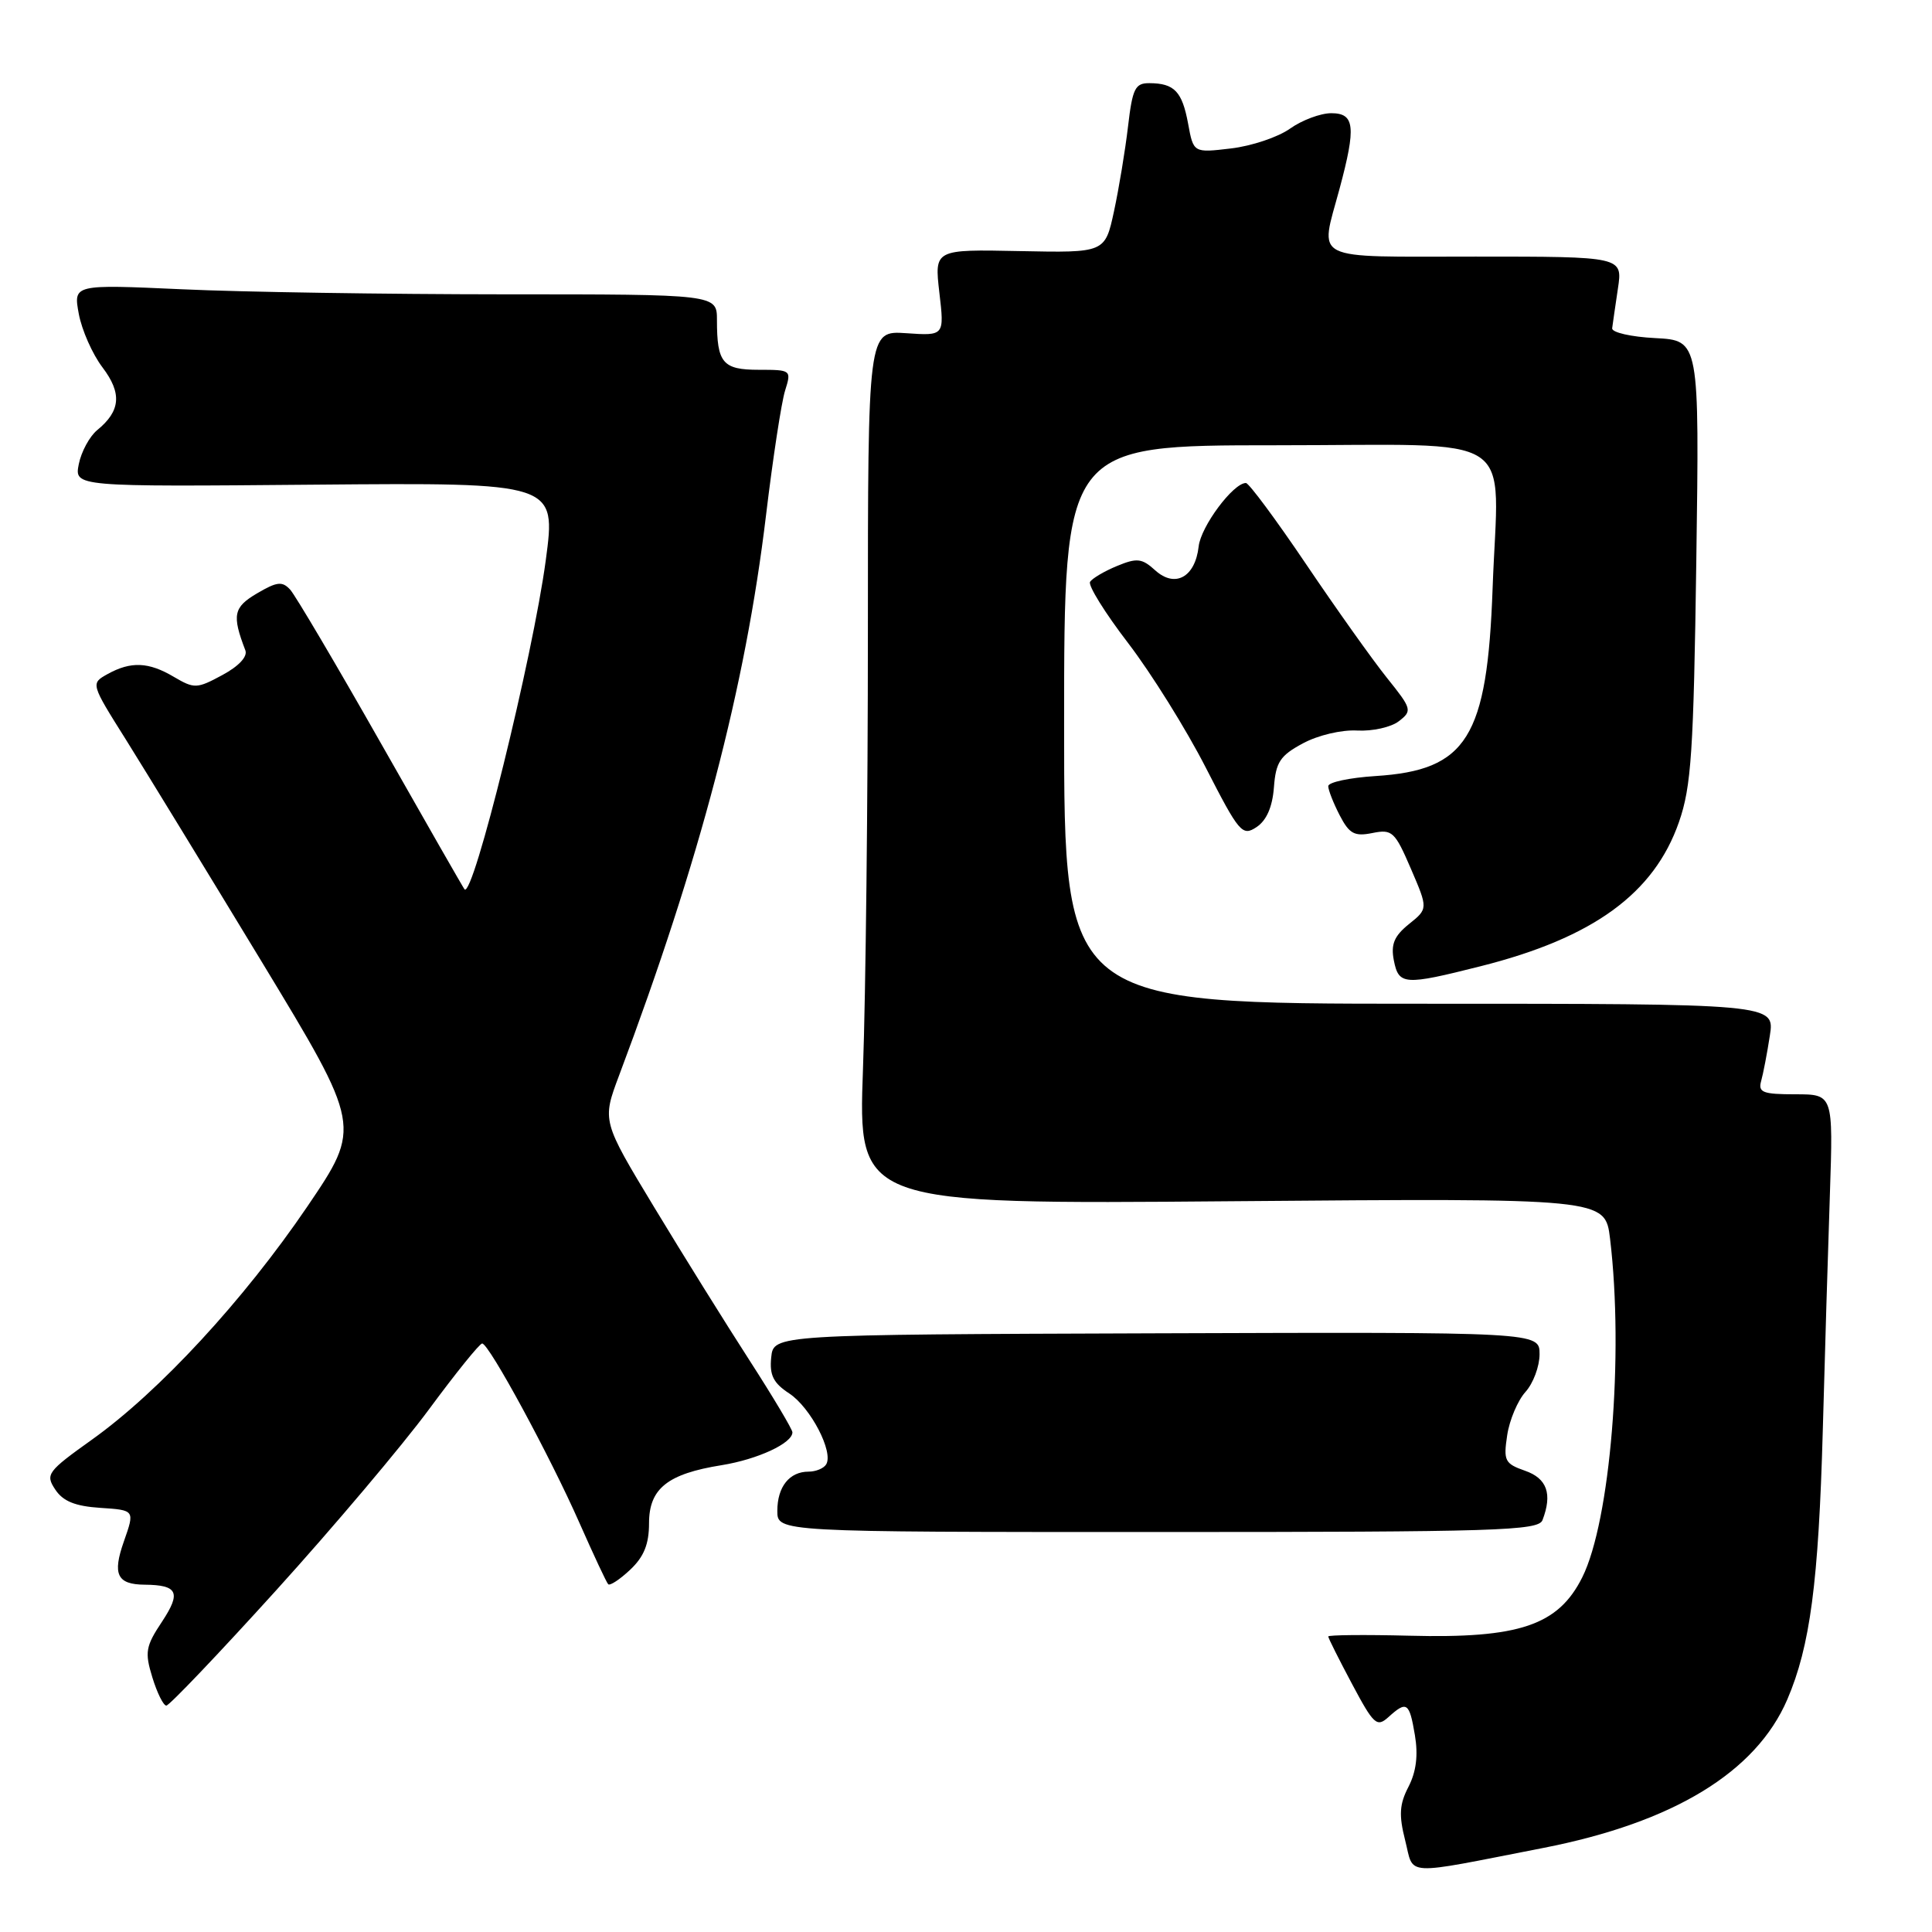 <?xml version="1.0" encoding="UTF-8" standalone="no"?>
<!DOCTYPE svg PUBLIC "-//W3C//DTD SVG 1.1//EN" "http://www.w3.org/Graphics/SVG/1.1/DTD/svg11.dtd" >
<svg xmlns="http://www.w3.org/2000/svg" xmlns:xlink="http://www.w3.org/1999/xlink" version="1.1" viewBox="0 0 256 256">
 <g >
 <path fill="currentColor"
d=" M 204.50 244.86 C 221.73 241.49 232.68 234.83 236.83 225.18 C 239.85 218.14 240.97 209.69 241.53 189.50 C 241.80 179.60 242.22 165.54 242.47 158.25 C 242.91 145.00 242.91 145.00 237.89 145.00 C 233.58 145.00 232.94 144.75 233.36 143.25 C 233.63 142.29 234.15 139.59 234.51 137.25 C 235.18 133.00 235.18 133.00 188.09 133.00 C 141.00 133.00 141.00 133.00 141.00 96.00 C 141.00 59.00 141.00 59.00 168.98 59.00 C 201.85 59.00 198.54 56.83 197.78 77.91 C 197.07 97.76 194.39 102.06 182.27 102.83 C 178.82 103.05 176.00 103.65 176.00 104.17 C 176.00 104.68 176.68 106.41 177.51 108.02 C 178.79 110.49 179.47 110.86 181.85 110.38 C 184.48 109.85 184.83 110.19 186.95 115.11 C 189.23 120.41 189.23 120.41 186.69 122.45 C 184.73 124.03 184.28 125.13 184.69 127.25 C 185.34 130.54 186.05 130.59 196.19 128.03 C 211.09 124.28 219.17 118.40 222.47 108.93 C 224.11 104.22 224.41 99.64 224.77 74.30 C 225.18 45.11 225.18 45.11 219.34 44.80 C 216.13 44.64 213.56 44.05 213.62 43.50 C 213.69 42.95 214.03 40.59 214.38 38.25 C 215.02 34.00 215.02 34.00 195.51 34.00 C 173.36 34.00 174.88 34.76 177.50 25.00 C 179.71 16.78 179.51 15.00 176.40 15.00 C 174.98 15.00 172.52 15.92 170.94 17.04 C 169.36 18.17 165.84 19.35 163.11 19.67 C 158.14 20.26 158.14 20.26 157.43 16.38 C 156.64 12.12 155.61 11.04 152.32 11.02 C 150.41 11.00 150.06 11.71 149.47 16.75 C 149.10 19.91 148.26 24.98 147.61 28.00 C 146.42 33.50 146.42 33.50 135.11 33.27 C 123.81 33.04 123.81 33.04 124.47 38.77 C 125.14 44.50 125.14 44.50 120.07 44.15 C 115.00 43.81 115.00 43.81 115.00 83.74 C 115.00 105.71 114.71 131.76 114.35 141.63 C 113.70 159.58 113.70 159.58 163.20 159.17 C 212.69 158.76 212.69 158.76 213.34 164.13 C 215.19 179.52 213.38 201.55 209.66 209.00 C 206.48 215.37 201.31 217.12 186.75 216.74 C 180.84 216.59 176.00 216.64 176.00 216.84 C 176.00 217.05 177.42 219.88 179.15 223.13 C 182.03 228.54 182.44 228.91 183.98 227.52 C 186.40 225.33 186.75 225.56 187.48 229.91 C 187.93 232.57 187.66 234.75 186.64 236.74 C 185.43 239.07 185.34 240.50 186.19 243.85 C 187.41 248.65 185.59 248.55 204.50 244.86 Z  M 36.57 210.75 C 44.17 202.36 53.29 191.56 56.84 186.75 C 60.39 181.94 63.56 178.01 63.89 178.02 C 64.80 178.04 72.89 192.97 76.77 201.77 C 78.65 206.02 80.36 209.69 80.59 209.92 C 80.82 210.15 82.13 209.29 83.50 208.00 C 85.32 206.29 86.00 204.61 86.00 201.85 C 86.00 197.24 88.44 195.29 95.64 194.14 C 100.39 193.37 105.00 191.24 105.00 189.79 C 105.00 189.40 102.45 185.12 99.33 180.28 C 96.21 175.45 90.53 166.33 86.71 160.01 C 79.77 148.53 79.77 148.53 82.03 142.51 C 92.78 113.91 98.77 91.07 101.50 68.29 C 102.41 60.71 103.55 53.26 104.03 51.75 C 104.88 49.04 104.84 49.00 100.55 49.00 C 95.76 49.00 95.00 48.10 95.00 42.42 C 95.00 39.00 95.00 39.00 66.75 39.00 C 51.21 38.99 32.02 38.70 24.11 38.33 C 9.72 37.68 9.72 37.68 10.44 41.59 C 10.84 43.74 12.25 46.93 13.58 48.68 C 16.18 52.11 15.99 54.46 12.87 57.00 C 11.87 57.83 10.77 59.85 10.44 61.50 C 9.85 64.50 9.85 64.50 41.77 64.22 C 73.69 63.95 73.69 63.95 72.32 74.22 C 70.60 87.05 62.68 119.14 61.55 117.84 C 61.39 117.65 56.41 108.95 50.48 98.50 C 44.55 88.05 39.14 78.89 38.45 78.13 C 37.40 76.99 36.70 77.07 34.05 78.63 C 30.93 80.47 30.72 81.50 32.51 86.17 C 32.83 87.00 31.65 88.27 29.46 89.45 C 26.09 91.27 25.75 91.28 23.04 89.69 C 19.69 87.70 17.34 87.61 14.25 89.32 C 12.01 90.57 12.01 90.57 16.70 98.03 C 19.27 102.14 27.35 115.35 34.65 127.39 C 47.91 149.27 47.91 149.27 40.71 159.89 C 32.29 172.28 21.10 184.39 12.21 190.74 C 6.26 194.99 5.99 195.36 7.32 197.37 C 8.35 198.93 9.96 199.58 13.30 199.80 C 17.87 200.10 17.87 200.10 16.42 204.23 C 14.87 208.62 15.51 209.95 19.17 209.98 C 23.56 210.02 24.02 211.01 21.48 214.86 C 19.29 218.15 19.16 218.92 20.19 222.27 C 20.82 224.32 21.65 226.00 22.04 226.00 C 22.43 226.00 28.97 219.14 36.57 210.75 Z  M 204.39 201.42 C 205.72 197.95 204.99 195.89 202.07 194.88 C 199.39 193.94 199.20 193.55 199.71 190.18 C 200.01 188.16 201.11 185.57 202.13 184.44 C 203.16 183.30 204.00 181.05 204.00 179.44 C 204.00 176.50 204.00 176.50 153.25 176.67 C 102.50 176.84 102.50 176.84 102.19 179.86 C 101.95 182.22 102.47 183.26 104.58 184.64 C 107.41 186.50 110.48 192.41 109.47 194.04 C 109.15 194.57 108.10 195.00 107.14 195.00 C 104.60 195.00 103.00 197.01 103.00 200.20 C 103.00 203.00 103.00 203.00 153.39 203.00 C 198.42 203.00 203.85 202.83 204.39 201.42 Z  M 168.80 104.34 C 169.05 100.99 169.62 100.12 172.64 98.50 C 174.64 97.42 177.77 96.68 179.84 96.80 C 181.85 96.91 184.34 96.36 185.36 95.56 C 187.15 94.18 187.08 93.93 183.77 89.81 C 181.87 87.44 177.05 80.66 173.06 74.75 C 169.07 68.84 165.48 64.00 165.09 64.00 C 163.41 64.00 159.13 69.74 158.83 72.40 C 158.37 76.48 155.71 77.95 153.08 75.58 C 151.31 73.97 150.66 73.90 148.00 75.00 C 146.33 75.69 144.72 76.64 144.44 77.10 C 144.15 77.56 146.42 81.22 149.49 85.22 C 152.55 89.22 157.18 96.64 159.77 101.71 C 164.20 110.36 164.61 110.84 166.49 109.60 C 167.82 108.72 168.60 106.94 168.80 104.34 Z "/>
</g>
</svg>